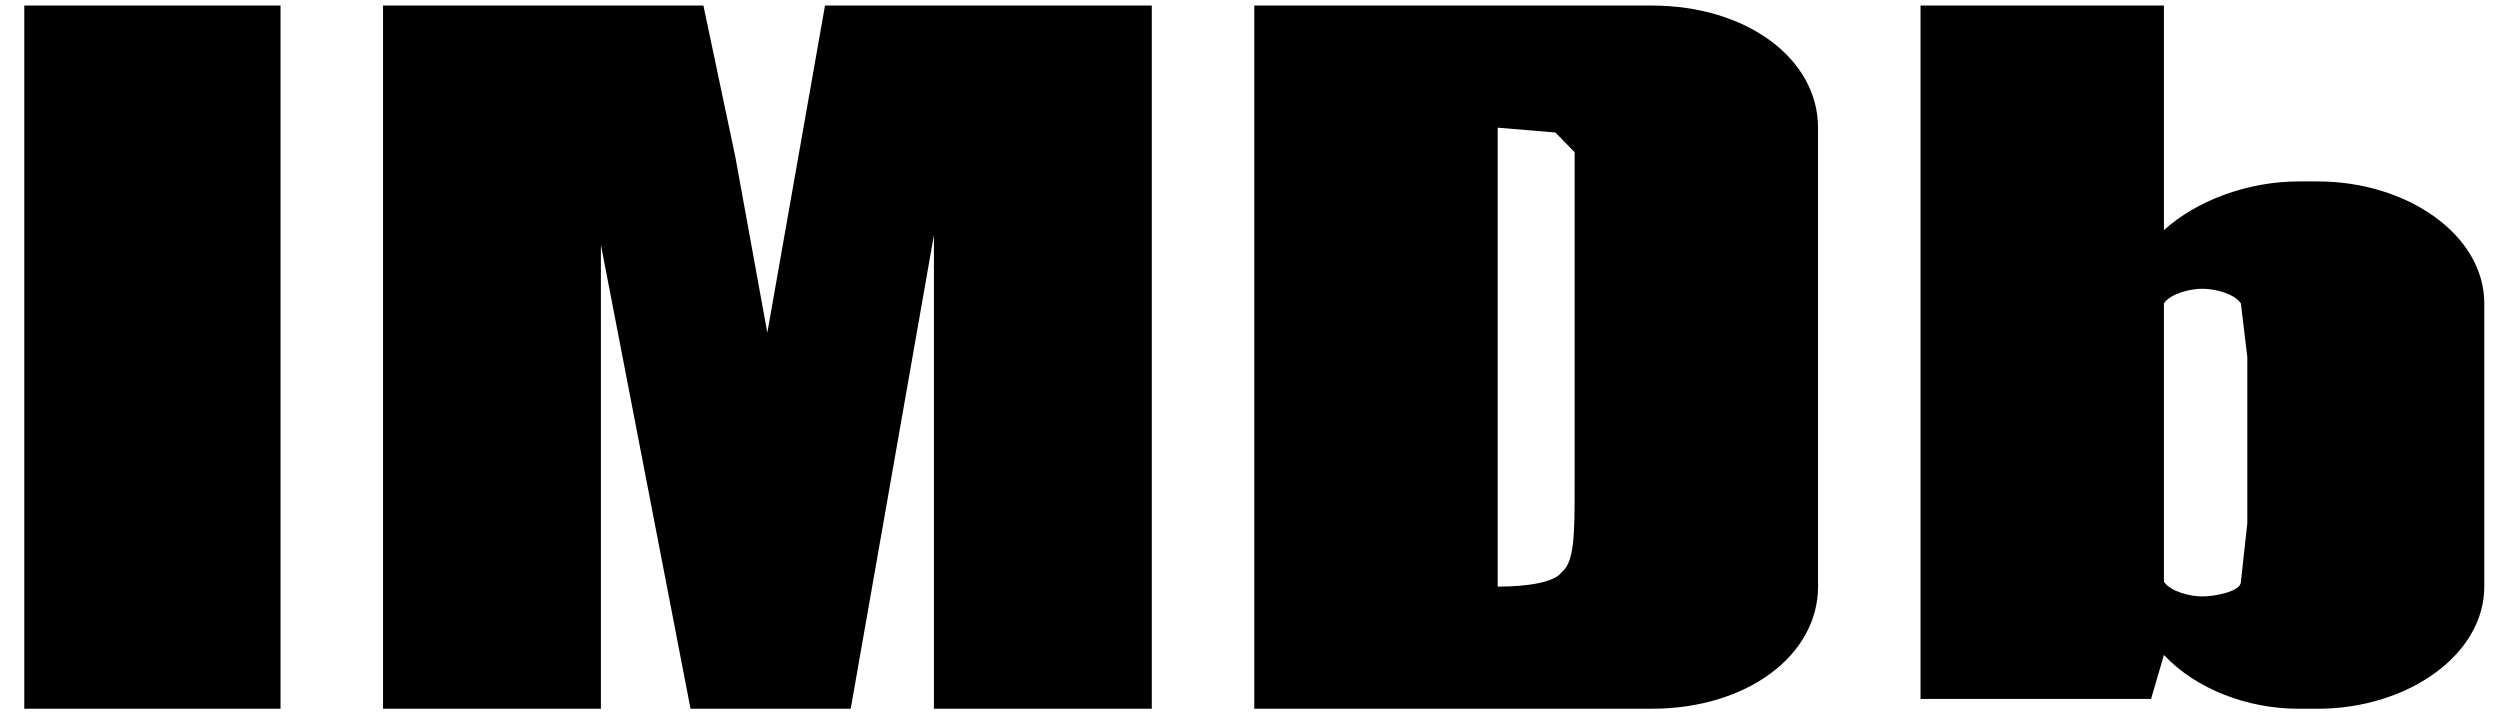 <svg width="14" height="4" viewBox="0 0 14 4" fill="none" xmlns="http://www.w3.org/2000/svg">
<path d="M1.571 3.969V0.031H0.136V3.969H1.571ZM4.62 0.031L4.297 1.863L4.118 0.879L3.939 0.031H2.145V3.969H3.365V1.371L3.867 3.969H4.764L5.23 1.316V3.969H6.45V0.031H4.62ZM7.024 3.969V0.031H9.248C9.786 0.031 10.181 0.332 10.181 0.715V3.285C10.181 3.668 9.786 3.969 9.248 3.969H7.024ZM8.71 0.742L8.387 0.715V3.285C8.567 3.285 8.71 3.258 8.746 3.203C8.818 3.148 8.818 2.984 8.818 2.711V1.18V0.852L8.71 0.742ZM12.872 1.016H12.979C13.481 1.016 13.912 1.316 13.912 1.699V3.285C13.912 3.668 13.481 3.969 12.979 3.969H12.872C12.585 3.969 12.298 3.859 12.118 3.668L12.046 3.914H10.755V0.031H12.118V1.289C12.298 1.125 12.585 1.016 12.872 1.016ZM12.585 2.93V2L12.549 1.699C12.513 1.645 12.405 1.617 12.333 1.617C12.262 1.617 12.154 1.645 12.118 1.699V3.258C12.154 3.312 12.262 3.34 12.333 3.34C12.405 3.34 12.549 3.312 12.549 3.258L12.585 2.93Z" fill="black"/>
</svg>
